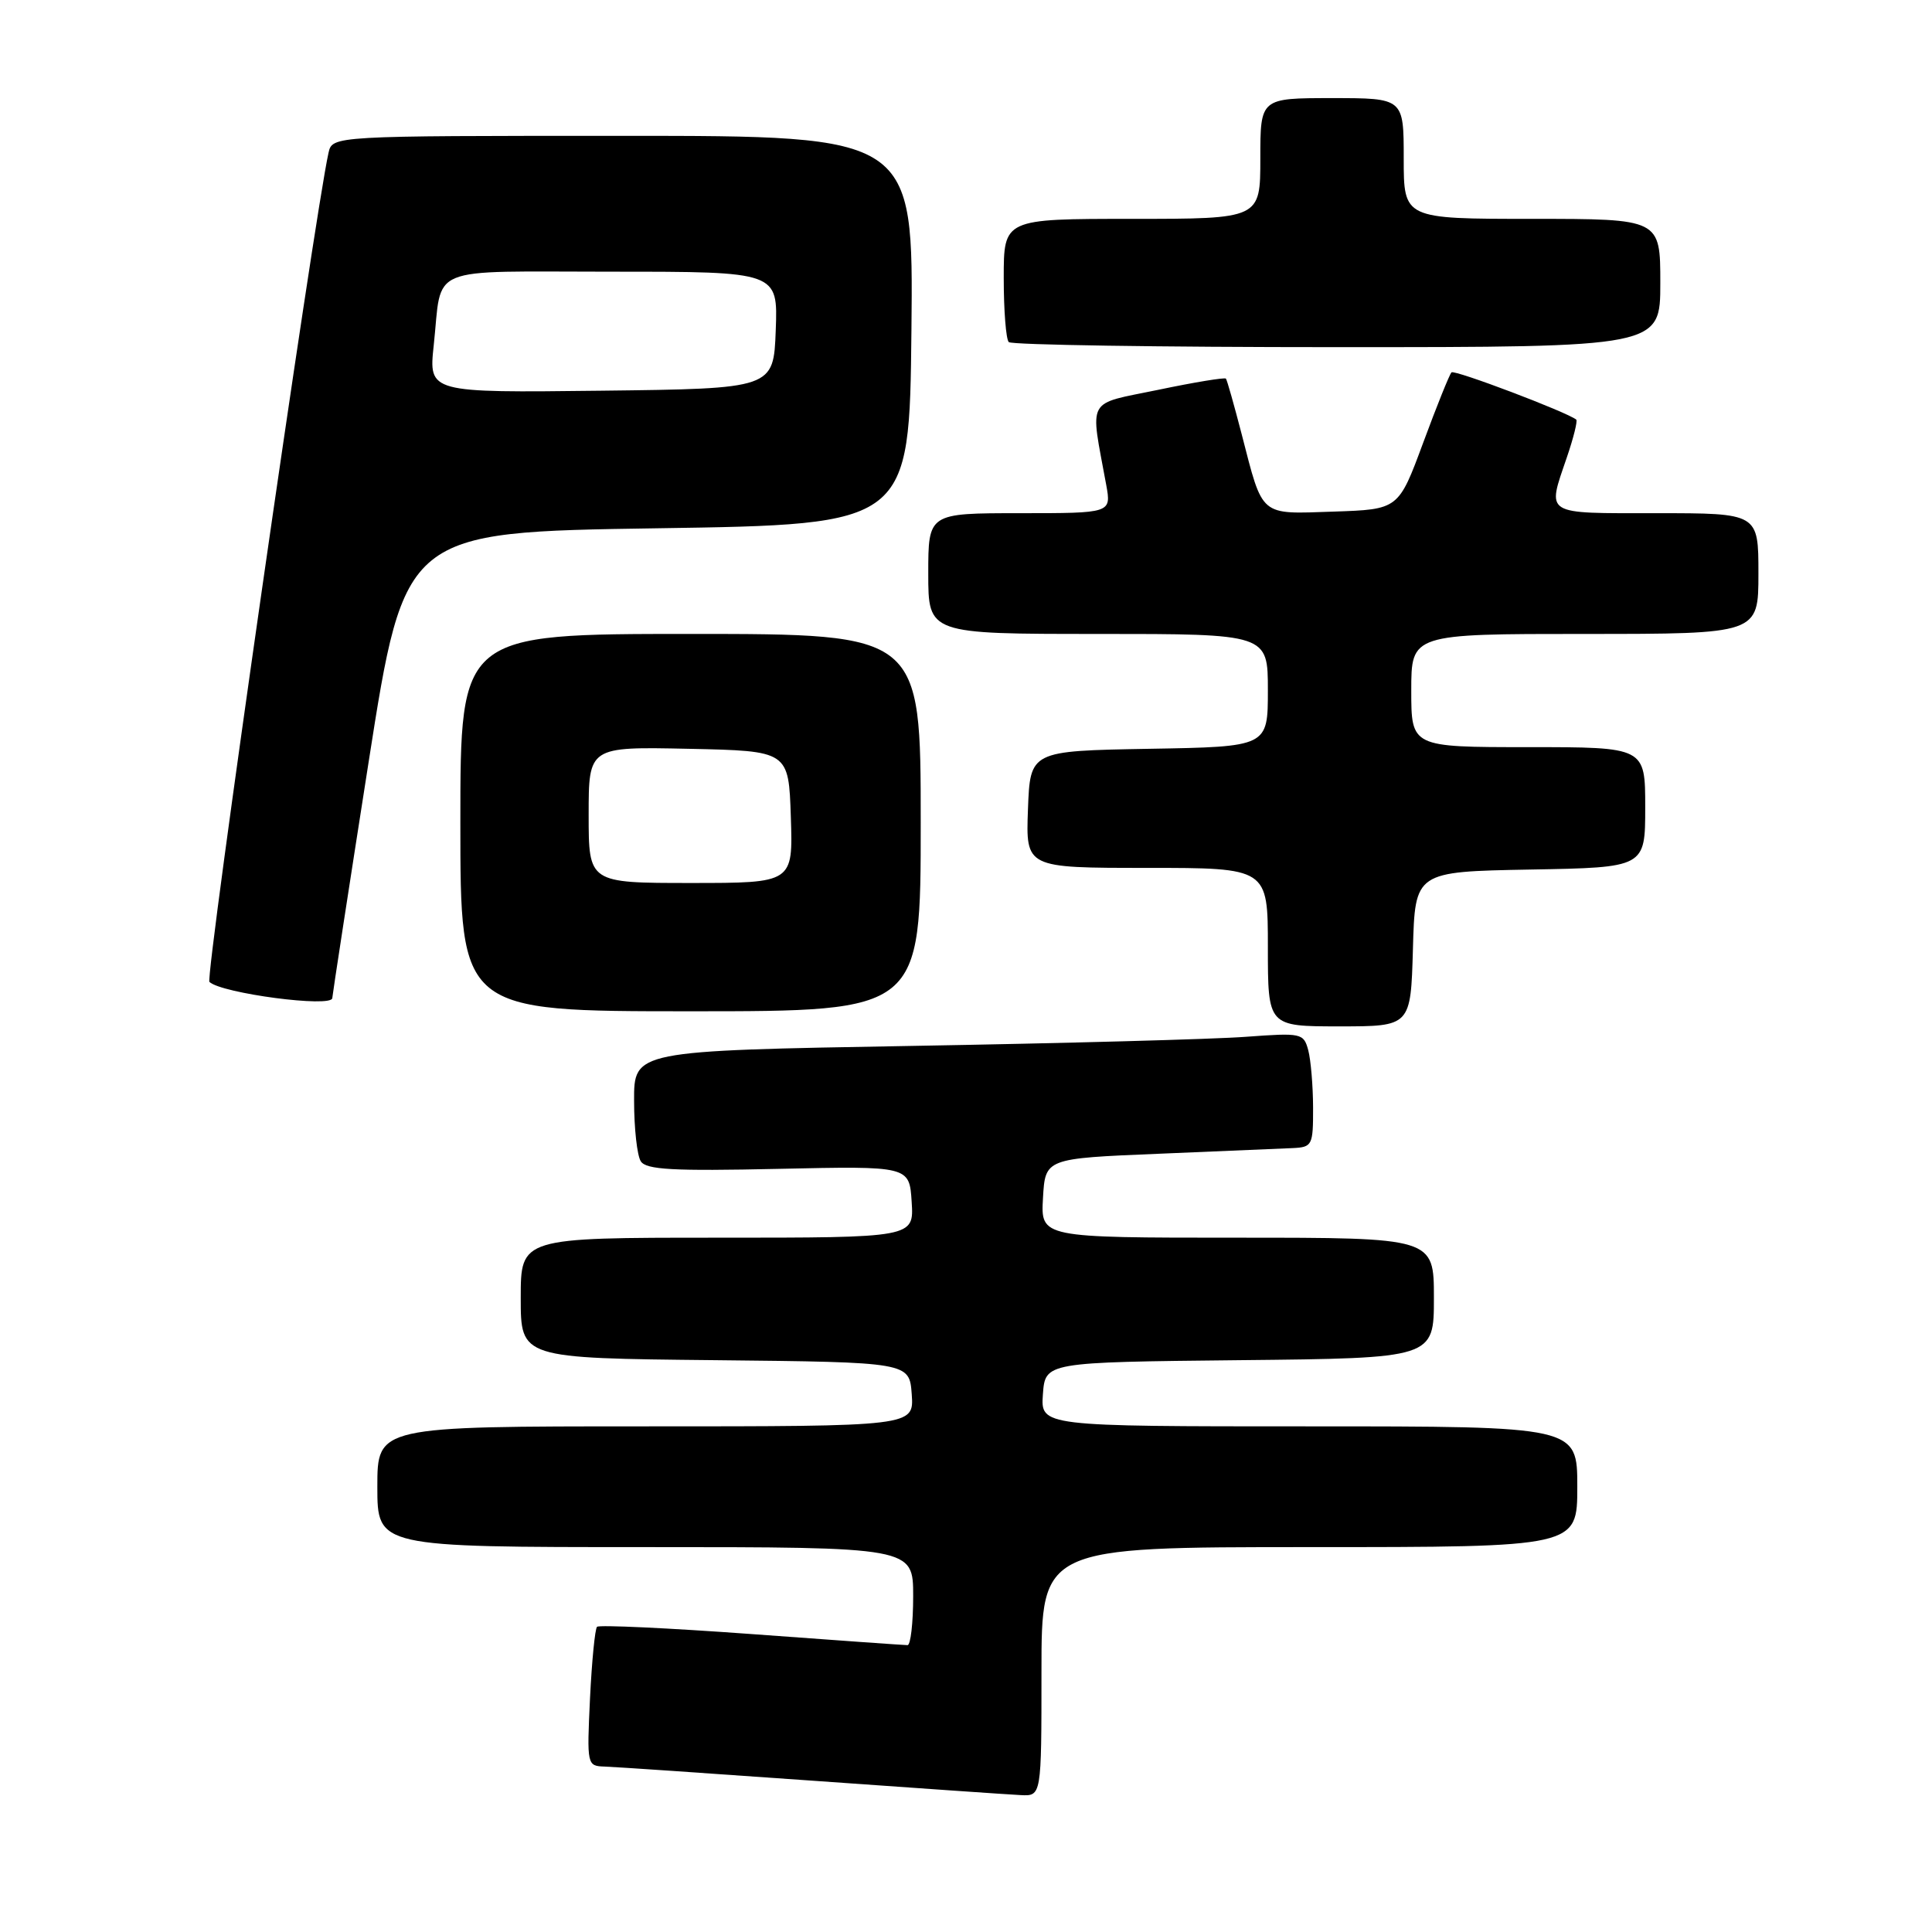 <?xml version="1.0" encoding="UTF-8" standalone="no"?>
<!DOCTYPE svg PUBLIC "-//W3C//DTD SVG 1.1//EN" "http://www.w3.org/Graphics/SVG/1.1/DTD/svg11.dtd" >
<svg xmlns="http://www.w3.org/2000/svg" xmlns:xlink="http://www.w3.org/1999/xlink" version="1.1" viewBox="0 0 256 256">
 <g >
 <path fill="currentColor"
d=" M 138.00 221.50 C 138.00 205.00 138.00 205.00 173.50 205.00 C 209.00 205.00 209.00 205.00 209.00 197.00 C 209.00 189.00 209.00 189.00 173.44 189.00 C 137.89 189.00 137.89 189.00 138.19 184.75 C 138.50 180.50 138.50 180.50 164.25 180.23 C 190.00 179.97 190.00 179.97 190.00 171.98 C 190.00 164.00 190.00 164.00 163.95 164.00 C 137.90 164.00 137.90 164.00 138.20 158.75 C 138.50 153.50 138.50 153.50 153.50 152.88 C 161.75 152.54 169.74 152.20 171.25 152.13 C 173.89 152.01 174.00 151.78 173.99 146.75 C 173.98 143.86 173.69 140.45 173.35 139.16 C 172.74 136.90 172.46 136.84 165.11 137.38 C 160.92 137.70 140.96 138.24 120.75 138.59 C 84.00 139.23 84.00 139.23 84.02 145.87 C 84.02 149.51 84.42 153.12 84.91 153.88 C 85.61 154.99 89.15 155.19 103.14 154.88 C 120.50 154.50 120.50 154.50 120.80 159.25 C 121.11 164.00 121.11 164.00 95.05 164.00 C 69.00 164.00 69.00 164.00 69.00 171.98 C 69.00 179.97 69.00 179.97 94.75 180.23 C 120.50 180.50 120.50 180.50 120.81 184.75 C 121.11 189.00 121.11 189.00 85.56 189.00 C 50.00 189.00 50.00 189.00 50.00 197.00 C 50.00 205.00 50.00 205.00 85.50 205.00 C 121.00 205.00 121.00 205.00 121.00 211.50 C 121.00 215.07 120.66 218.00 120.25 217.99 C 119.84 217.99 110.52 217.33 99.55 216.52 C 88.58 215.72 79.38 215.29 79.11 215.56 C 78.84 215.83 78.42 220.09 78.18 225.03 C 77.76 233.91 77.78 234.00 80.13 234.08 C 81.43 234.12 93.75 234.96 107.50 235.94 C 121.25 236.92 133.74 237.79 135.25 237.86 C 138.00 238.00 138.00 238.00 138.00 221.50 Z  M 187.22 125.75 C 187.50 115.50 187.50 115.50 202.75 115.22 C 218.00 114.95 218.00 114.95 218.00 106.97 C 218.00 99.00 218.00 99.00 202.50 99.00 C 187.00 99.00 187.00 99.00 187.00 91.50 C 187.00 84.00 187.00 84.00 210.00 84.00 C 233.00 84.00 233.00 84.00 233.00 76.00 C 233.00 68.00 233.00 68.00 219.50 68.00 C 204.42 68.00 204.98 68.35 207.61 60.62 C 208.50 58.02 209.06 55.76 208.86 55.60 C 207.60 54.59 192.72 48.95 192.33 49.34 C 192.07 49.60 190.38 53.79 188.58 58.66 C 185.31 67.50 185.31 67.50 176.71 67.79 C 166.81 68.12 167.39 68.60 164.52 57.50 C 163.52 53.65 162.59 50.35 162.44 50.17 C 162.29 49.99 158.26 50.65 153.49 51.65 C 143.79 53.66 144.43 52.49 146.58 64.25 C 147.26 68.00 147.26 68.00 135.13 68.00 C 123.00 68.00 123.00 68.00 123.00 76.00 C 123.00 84.00 123.00 84.00 145.50 84.00 C 168.00 84.00 168.00 84.00 168.00 91.47 C 168.00 98.95 168.00 98.95 152.25 99.22 C 136.50 99.50 136.50 99.50 136.21 107.25 C 135.92 115.00 135.92 115.00 151.96 115.00 C 168.00 115.00 168.00 115.00 168.00 125.50 C 168.00 136.00 168.00 136.00 177.47 136.00 C 186.93 136.00 186.93 136.00 187.22 125.75 Z  M 122.00 109.00 C 122.00 84.00 122.00 84.00 91.50 84.00 C 61.00 84.00 61.00 84.00 61.00 109.00 C 61.00 134.00 61.00 134.00 91.50 134.00 C 122.00 134.00 122.00 134.00 122.00 109.00 Z  M 44.03 132.25 C 44.05 131.84 46.21 117.78 48.84 101.00 C 53.62 70.50 53.62 70.50 87.06 70.00 C 120.50 69.50 120.50 69.50 120.77 43.75 C 121.03 18.00 121.03 18.00 82.54 18.00 C 44.04 18.00 44.04 18.00 43.53 20.25 C 41.65 28.65 27.15 129.54 27.75 130.11 C 29.37 131.63 43.98 133.56 44.03 132.25 Z  M 220.00 37.50 C 220.00 29.00 220.00 29.00 203.00 29.00 C 186.00 29.00 186.00 29.00 186.00 21.00 C 186.00 13.00 186.00 13.00 176.50 13.00 C 167.00 13.00 167.00 13.00 167.00 21.00 C 167.00 29.00 167.00 29.00 150.00 29.00 C 133.00 29.00 133.00 29.00 133.00 36.83 C 133.00 41.14 133.30 44.97 133.67 45.33 C 134.03 45.70 153.61 46.00 177.17 46.00 C 220.00 46.00 220.00 46.00 220.00 37.50 Z  M 78.00 107.97 C 78.00 98.94 78.00 98.94 91.25 99.22 C 104.50 99.50 104.50 99.50 104.79 108.25 C 105.08 117.00 105.08 117.00 91.54 117.00 C 78.00 117.00 78.00 117.00 78.00 107.97 Z  M 57.47 45.77 C 58.63 34.98 56.15 36.00 81.11 36.00 C 103.08 36.00 103.08 36.00 102.79 43.75 C 102.50 51.50 102.50 51.50 79.65 51.77 C 56.80 52.04 56.80 52.04 57.47 45.77 Z "/>
</g>
</svg>
